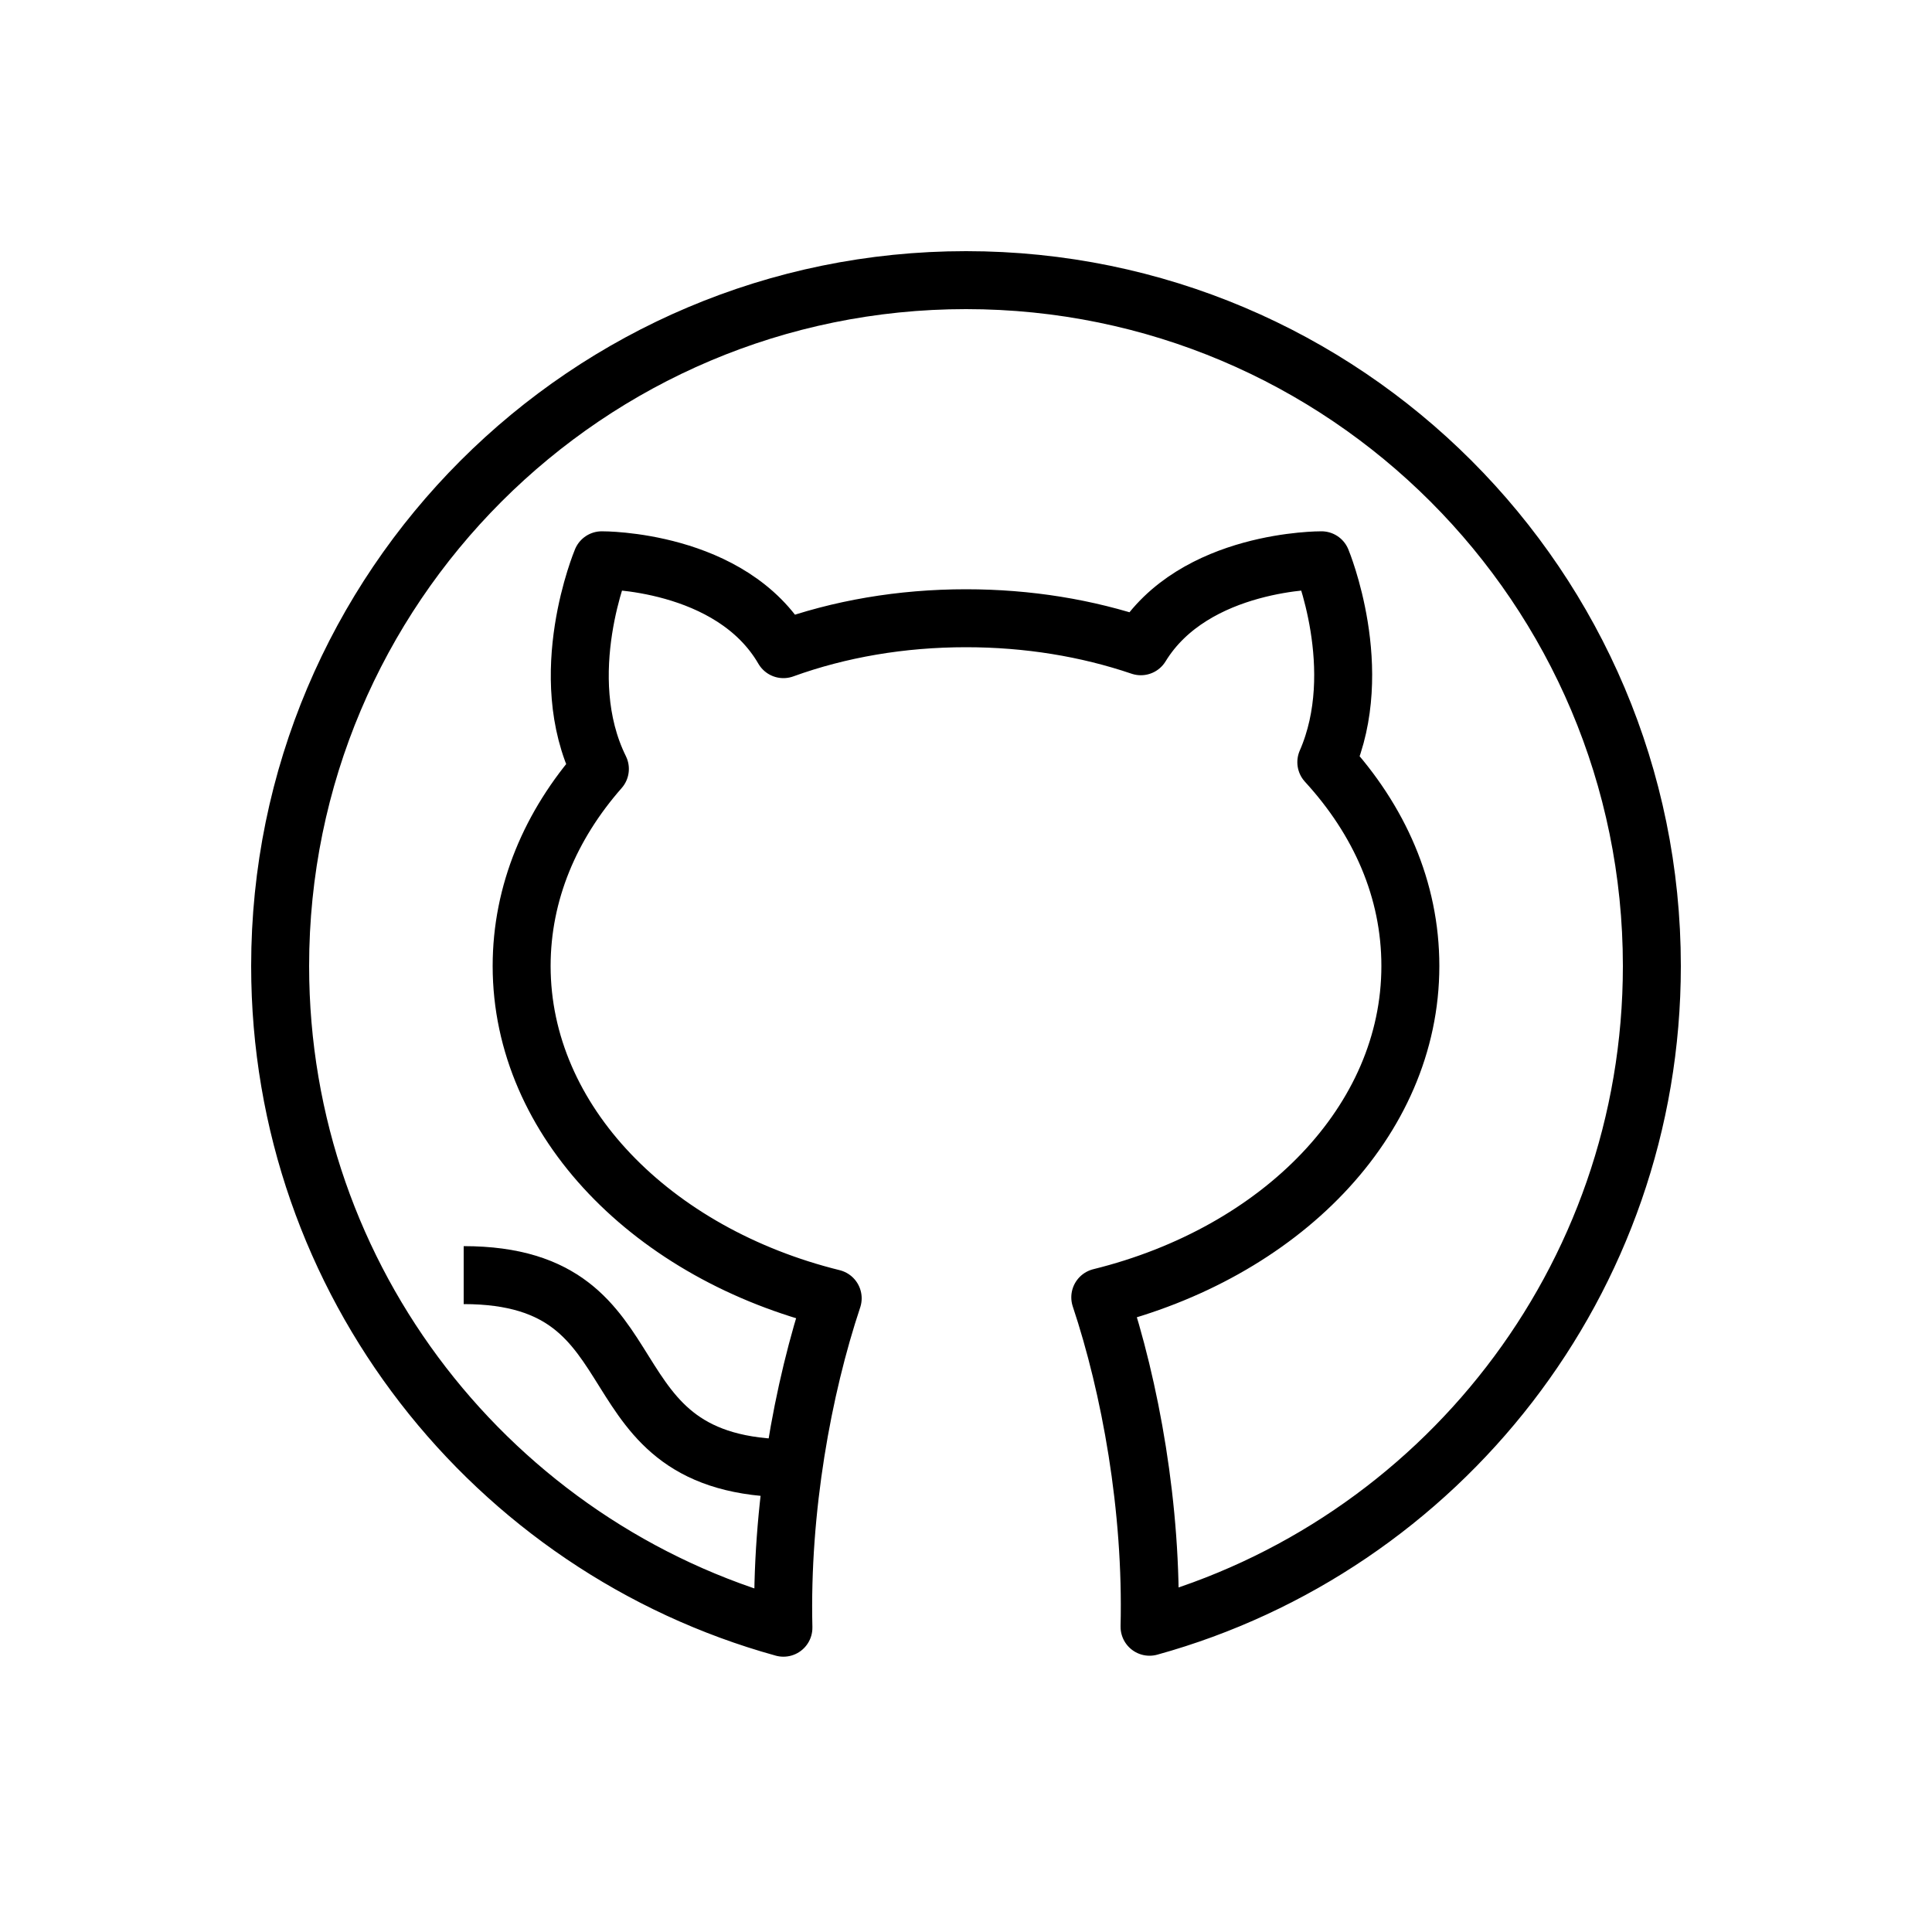 <svg xmlns="http://www.w3.org/2000/svg" viewBox="0 0 200 200">
<path fill="none" stroke="currentColor" stroke-width="6" stroke-linejoin="round" stroke-miterlimit="10" d="M119,168.4c0.3-12.3-2-24.8-5.1-34.1c18.6-4.6,32.1-18.2,32.1-34.3c0-7.9-3.2-15.1-8.7-21.1c4.2-9.6-0.5-20.9-0.5-20.9s-13.2-0.1-18.7,8.9C112.5,65,106.4,64,100,64c-6.7,0-13.1,1.1-18.9,3.2C75.7,57.9,62.3,58,62.3,58s-5,11.9-0.2,21.6C57,85.4,54,92.4,54,100c0,16.1,13.6,29.8,32.2,34.4c-3.1,9.3-5.4,21.8-5.1,34.1C51.1,160.2,29,132.7,29,100c0-39.2,31.8-71,71-71s71,31.8,71,71C171,132.6,149,160.1,119,168.4z"/>
<path fill="none" stroke="currentColor" stroke-width="6" fill-rule="evenodd" clip-rule="evenodd"  stroke-linejoin="round" stroke-miterlimit="10" d="M48,132c21,0,12,20,34,20"/>
</svg>

